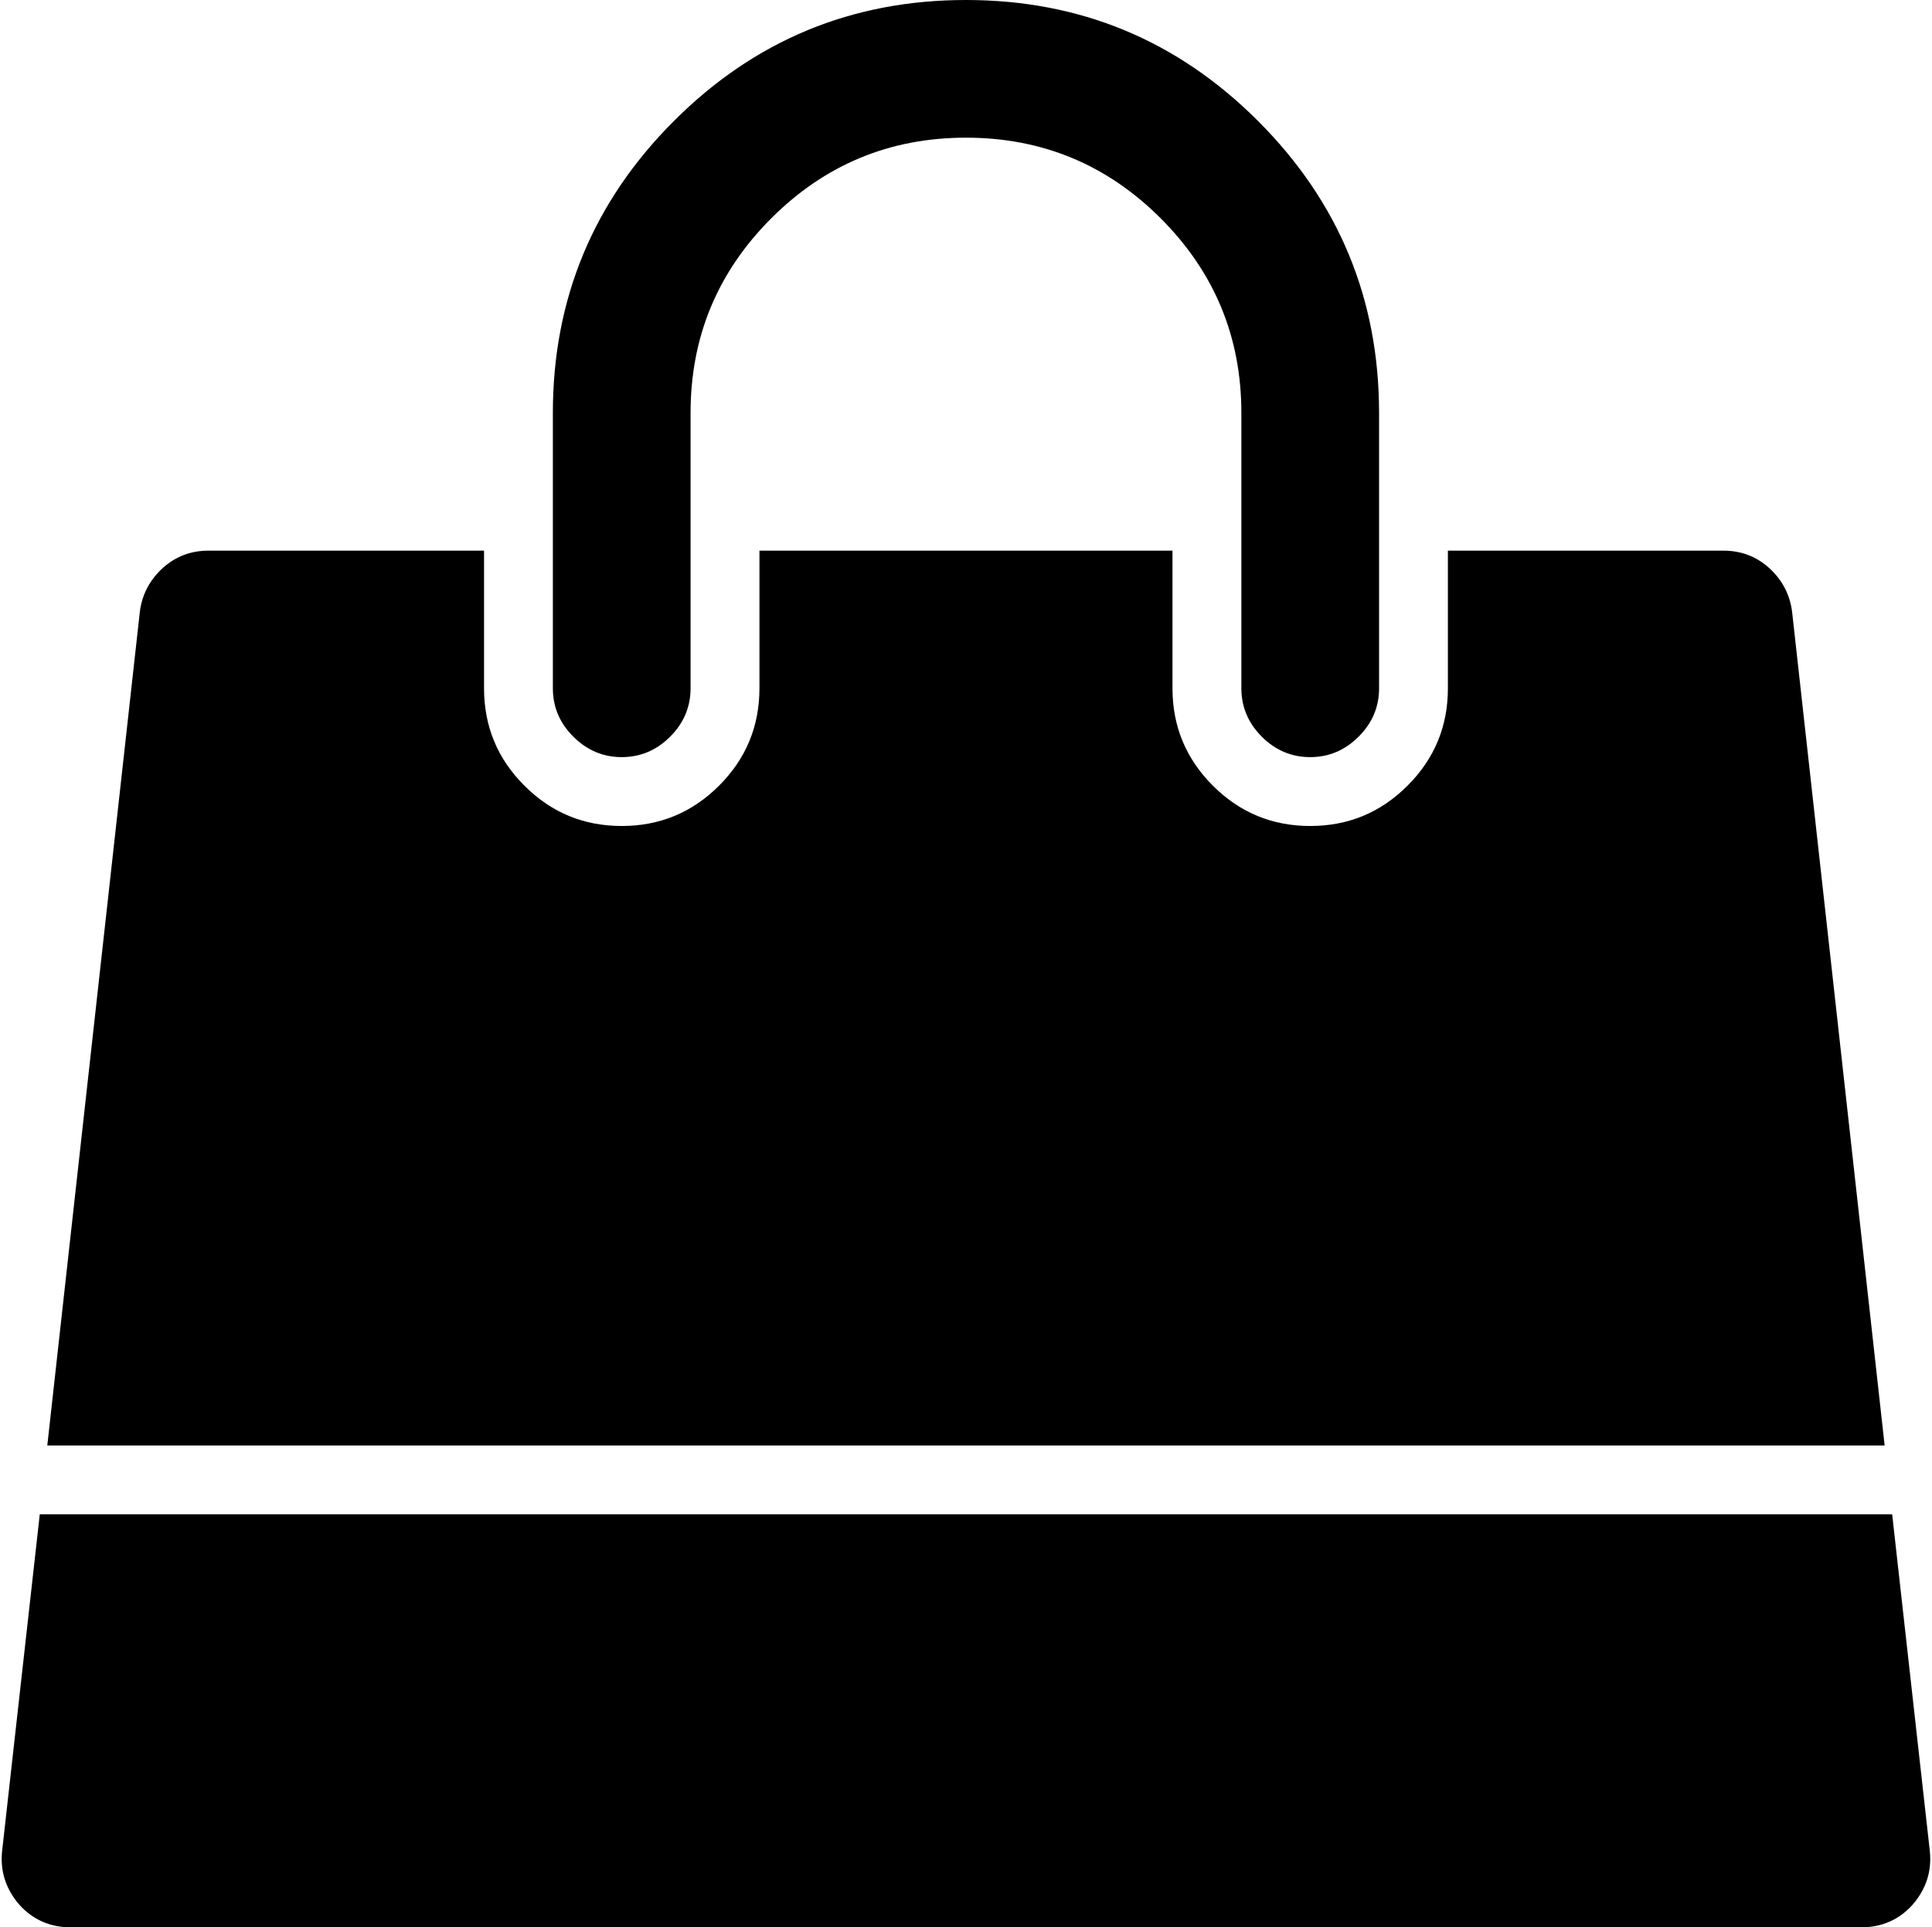 <svg width="30.067" height="30" viewBox="-0.033 -55.714 30.067 30" xmlns="http://www.w3.org/2000/svg"><path d="M29.414 -32.143L30 -26.903C30.033 -26.59 29.944 -26.311 29.732 -26.066C29.52 -25.831 29.252 -25.714 28.929 -25.714L1.071 -25.714C0.748 -25.714 0.48 -25.831 0.268 -26.066C0.056 -26.311 -0.033 -26.59 0 -26.903L0.586 -32.143ZM27.857 -46.189L29.297 -33.214L0.703 -33.214L2.143 -46.189C2.176 -46.456 2.294 -46.682 2.494 -46.867C2.695 -47.051 2.935 -47.143 3.214 -47.143L7.5 -47.143L7.5 -45C7.5 -44.408 7.709 -43.903 8.128 -43.485C8.546 -43.066 9.051 -42.857 9.643 -42.857C10.234 -42.857 10.739 -43.066 11.158 -43.485C11.576 -43.903 11.786 -44.408 11.786 -45L11.786 -47.143L18.214 -47.143L18.214 -45C18.214 -44.408 18.424 -43.903 18.842 -43.485C19.261 -43.066 19.766 -42.857 20.357 -42.857C20.949 -42.857 21.454 -43.066 21.872 -43.485C22.291 -43.903 22.5 -44.408 22.5 -45L22.5 -47.143L26.786 -47.143C27.065 -47.143 27.305 -47.051 27.506 -46.867C27.706 -46.682 27.824 -46.456 27.857 -46.189ZM21.429 -49.286L21.429 -45C21.429 -44.71 21.323 -44.459 21.11 -44.247C20.898 -44.035 20.647 -43.929 20.357 -43.929C20.067 -43.929 19.816 -44.035 19.604 -44.247C19.392 -44.459 19.286 -44.71 19.286 -45L19.286 -49.286C19.286 -50.469 18.867 -51.479 18.03 -52.316C17.193 -53.153 16.183 -53.571 15 -53.571C13.817 -53.571 12.807 -53.153 11.97 -52.316C11.133 -51.479 10.714 -50.469 10.714 -49.286L10.714 -45C10.714 -44.71 10.608 -44.459 10.396 -44.247C10.184 -44.035 9.933 -43.929 9.643 -43.929C9.353 -43.929 9.102 -44.035 8.89 -44.247C8.677 -44.459 8.571 -44.71 8.571 -45L8.571 -49.286C8.571 -51.06 9.199 -52.575 10.455 -53.831C11.71 -55.086 13.225 -55.714 15 -55.714C16.775 -55.714 18.29 -55.086 19.545 -53.831C20.801 -52.575 21.429 -51.06 21.429 -49.286ZM21.429 -49.286"></path></svg>